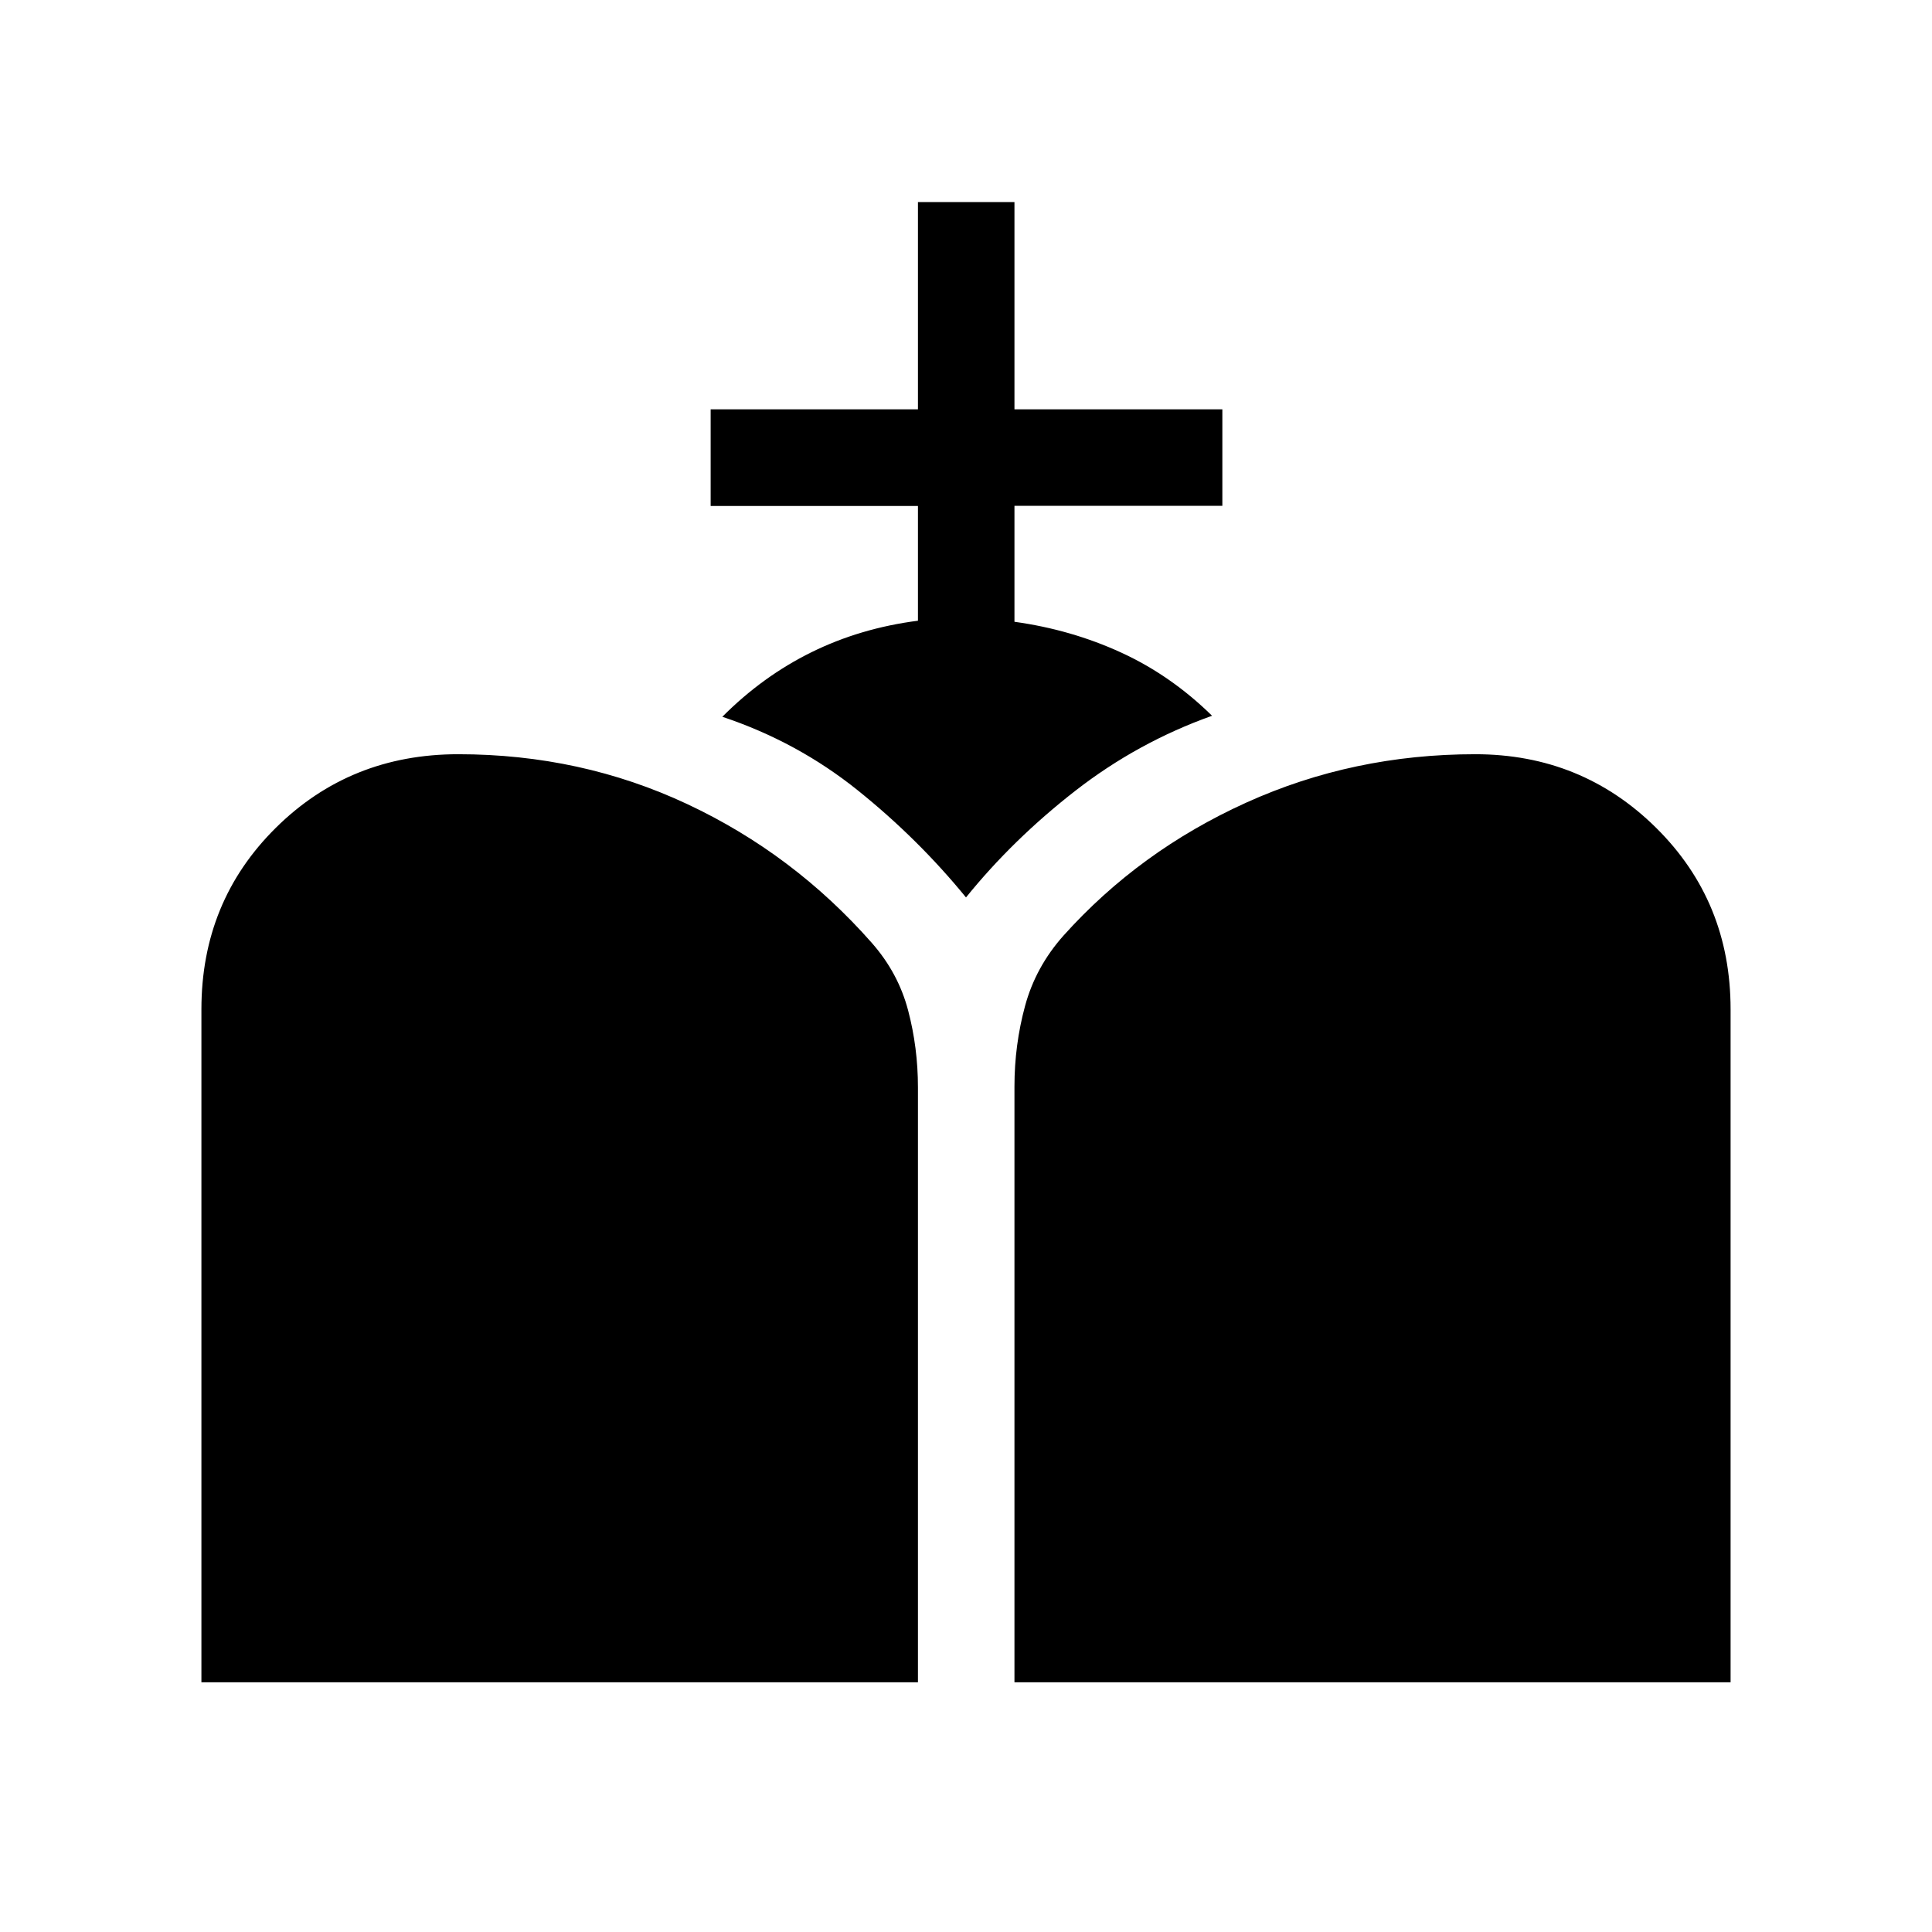 <svg xmlns="http://www.w3.org/2000/svg" height="20" viewBox="0 -960 960 960" width="20"><path d="M504.08-124.08v-296.09q0-20.51 5.25-39.92t19.06-34.95q37.76-42.11 90.87-66.15 53.11-24.04 113.78-24.04 52.94 0 89.91 36.6 36.97 36.59 36.97 90.16v334.39H504.08Zm-404 0v-334.39q0-53.57 36.94-90.16 36.94-36.6 90.69-36.6 60.93 0 113.76 24.77 52.82 24.77 91.79 69.05 13.09 14.91 17.97 33.44 4.89 18.52 4.89 38.28v295.61H100.08Zm356.04-527.49v-57.02h-103v-48.02h103v-103h47.96v103h103.3v47.96h-103.3v57.61q28.16 3.9 52.94 15.26 24.78 11.35 45.25 31.44-36.97 13.17-67.97 37.29-30.99 24.13-54.3 52.98-23.77-29.12-53.77-53.21-30-24.1-67.31-36.56 20.03-20.12 44.31-32.08 24.27-11.96 52.89-15.65Z"/></svg>